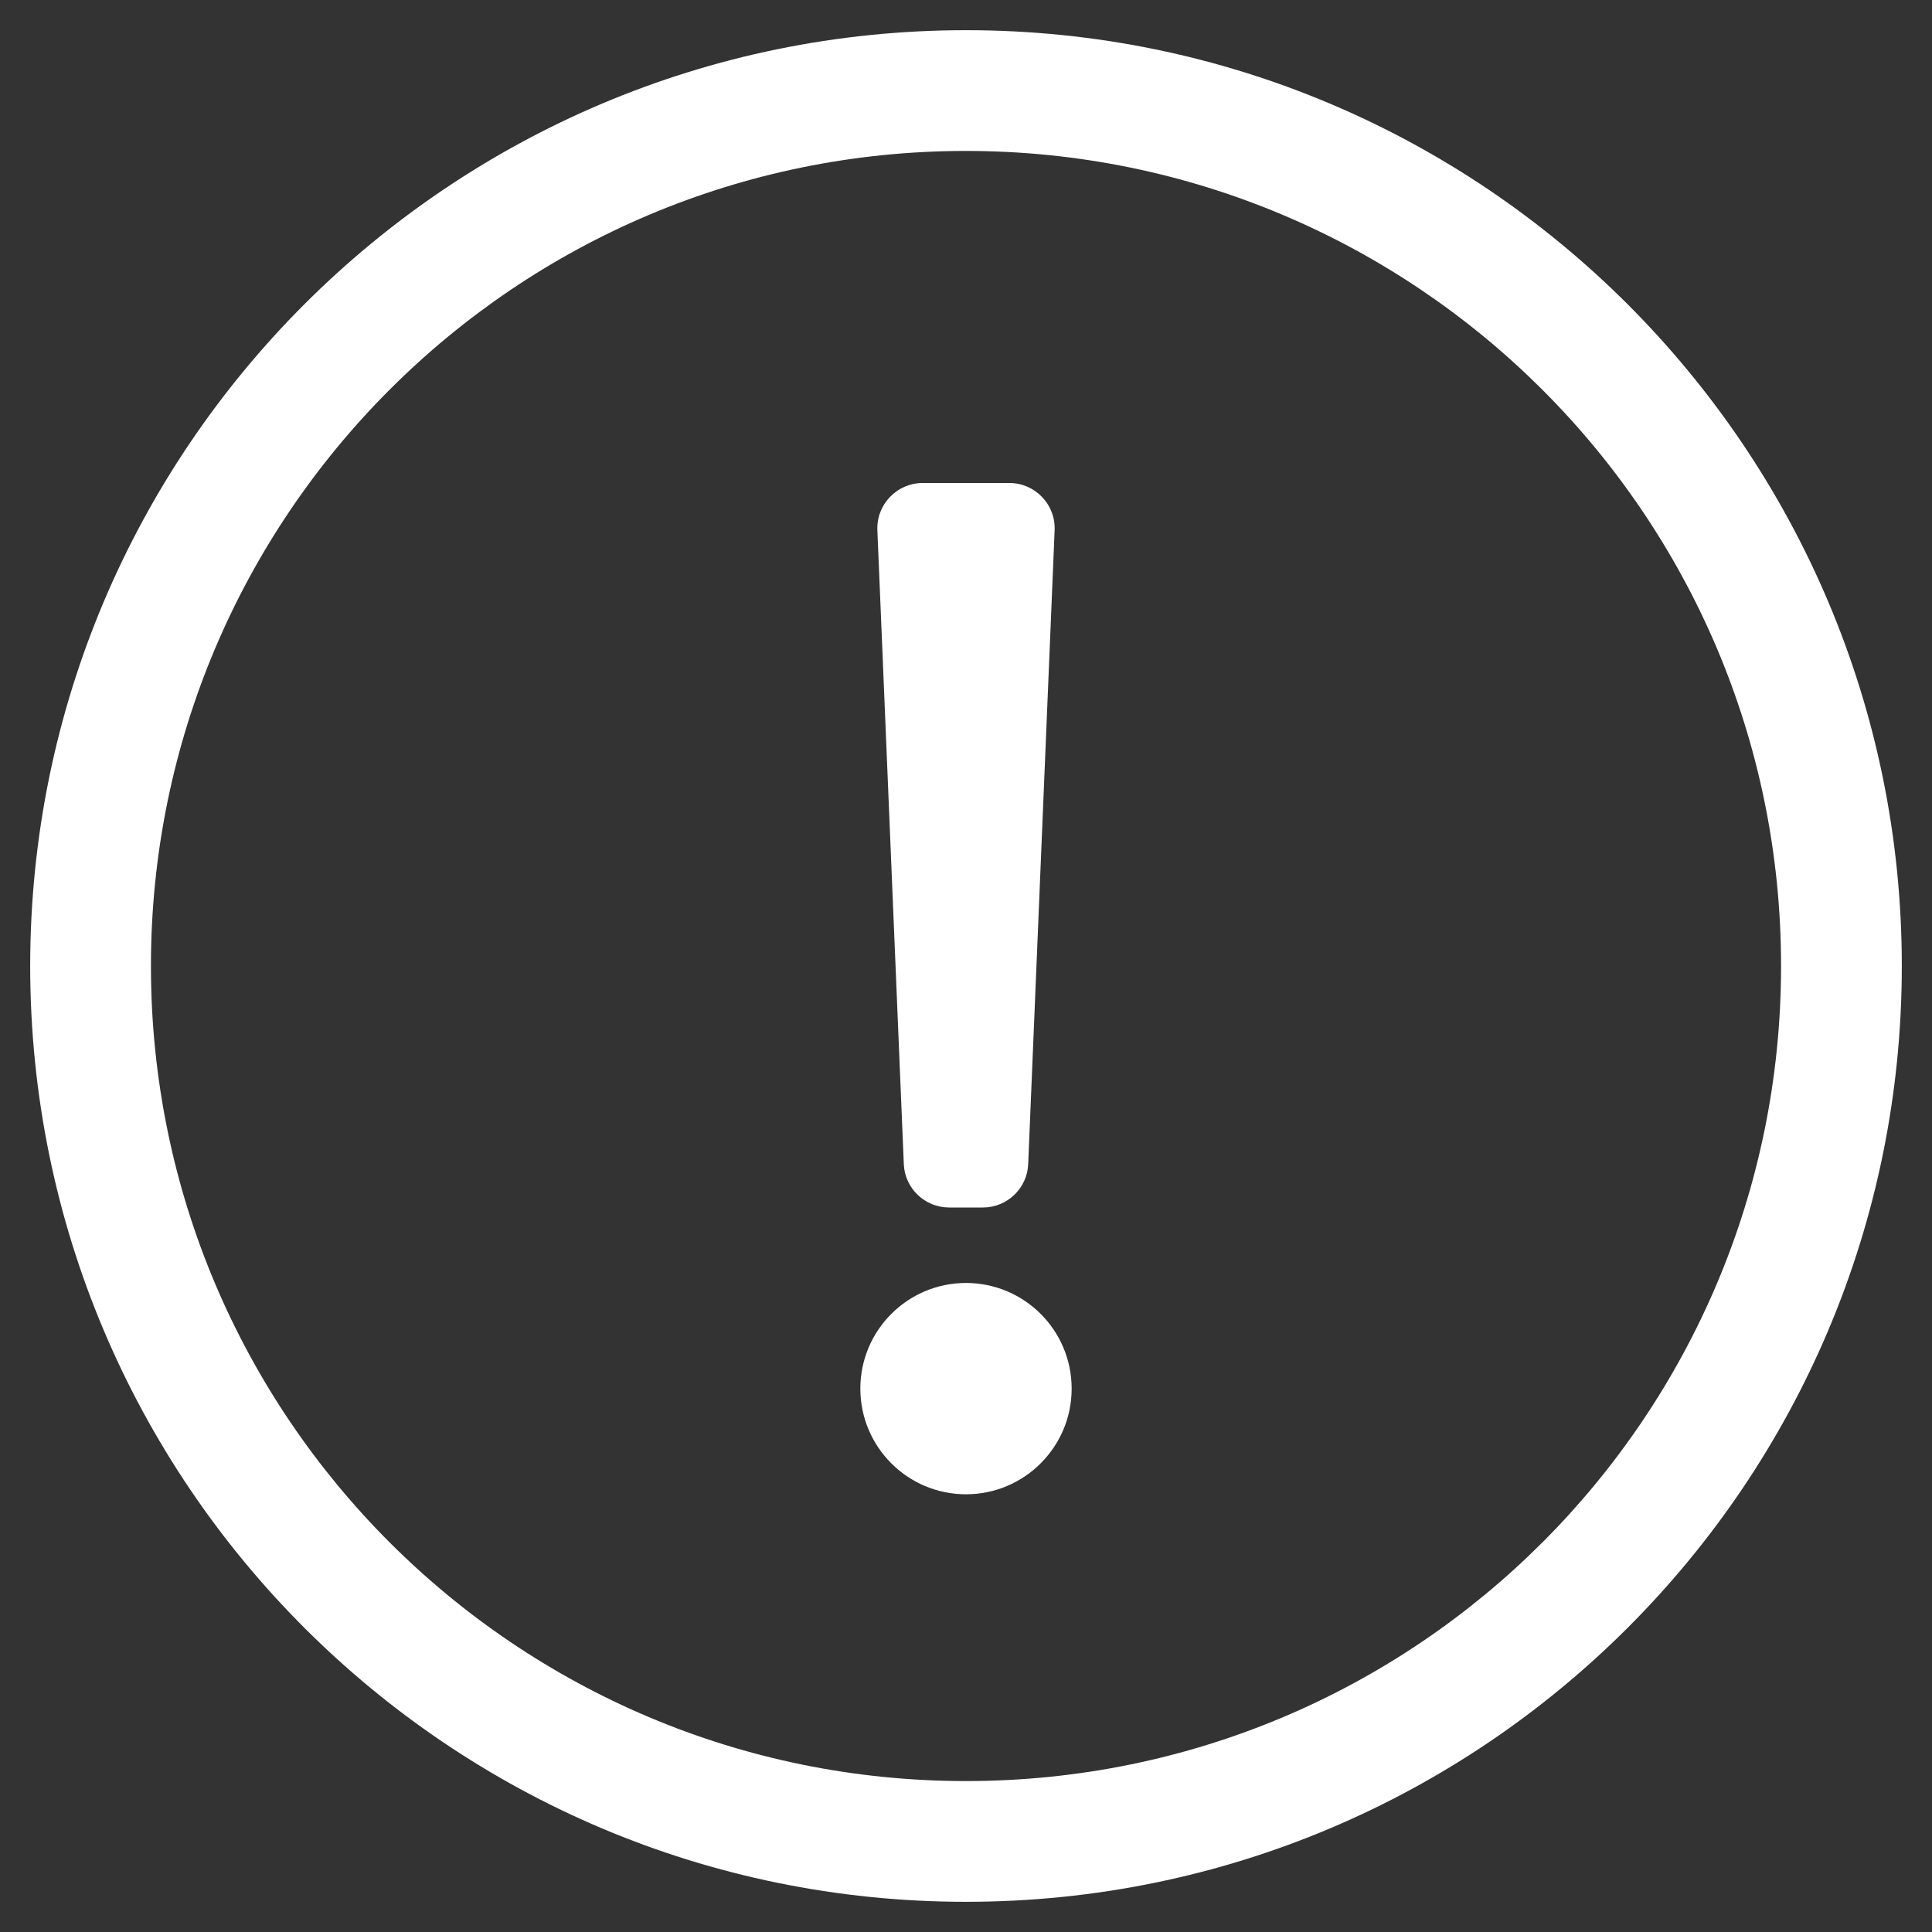 <svg width="16" height="16" viewBox="0 0 16 16" fill="none" xmlns="http://www.w3.org/2000/svg">
<rect x="0" y="0" width="16" height="16" fill="#333333" stroke="none"/>
<path id="Vector" d="M8 1.25C11.707 1.25 14.75 4.252 14.75 8C14.75 11.728 11.731 14.75 8 14.75C4.274 14.75 1.25 11.732 1.25 8C1.25 4.275 4.269 1.25 8 1.25ZM8 0.25C3.72 0.25 0.25 3.721 0.25 8C0.25 12.281 3.72 15.75 8 15.75C12.28 15.75 15.75 12.281 15.75 8C15.75 3.721 12.28 0.25 8 0.25ZM7.641 4H8.359C8.572 4 8.743 4.178 8.734 4.391L8.515 9.641C8.507 9.841 8.341 10 8.14 10H7.86C7.659 10 7.493 9.841 7.485 9.641L7.266 4.391C7.257 4.178 7.428 4 7.641 4ZM8 10.625C7.517 10.625 7.125 11.017 7.125 11.5C7.125 11.983 7.517 12.375 8 12.375C8.483 12.375 8.875 11.983 8.875 11.5C8.875 11.017 8.483 10.625 8 10.625Z" fill="white"/>
</svg>
